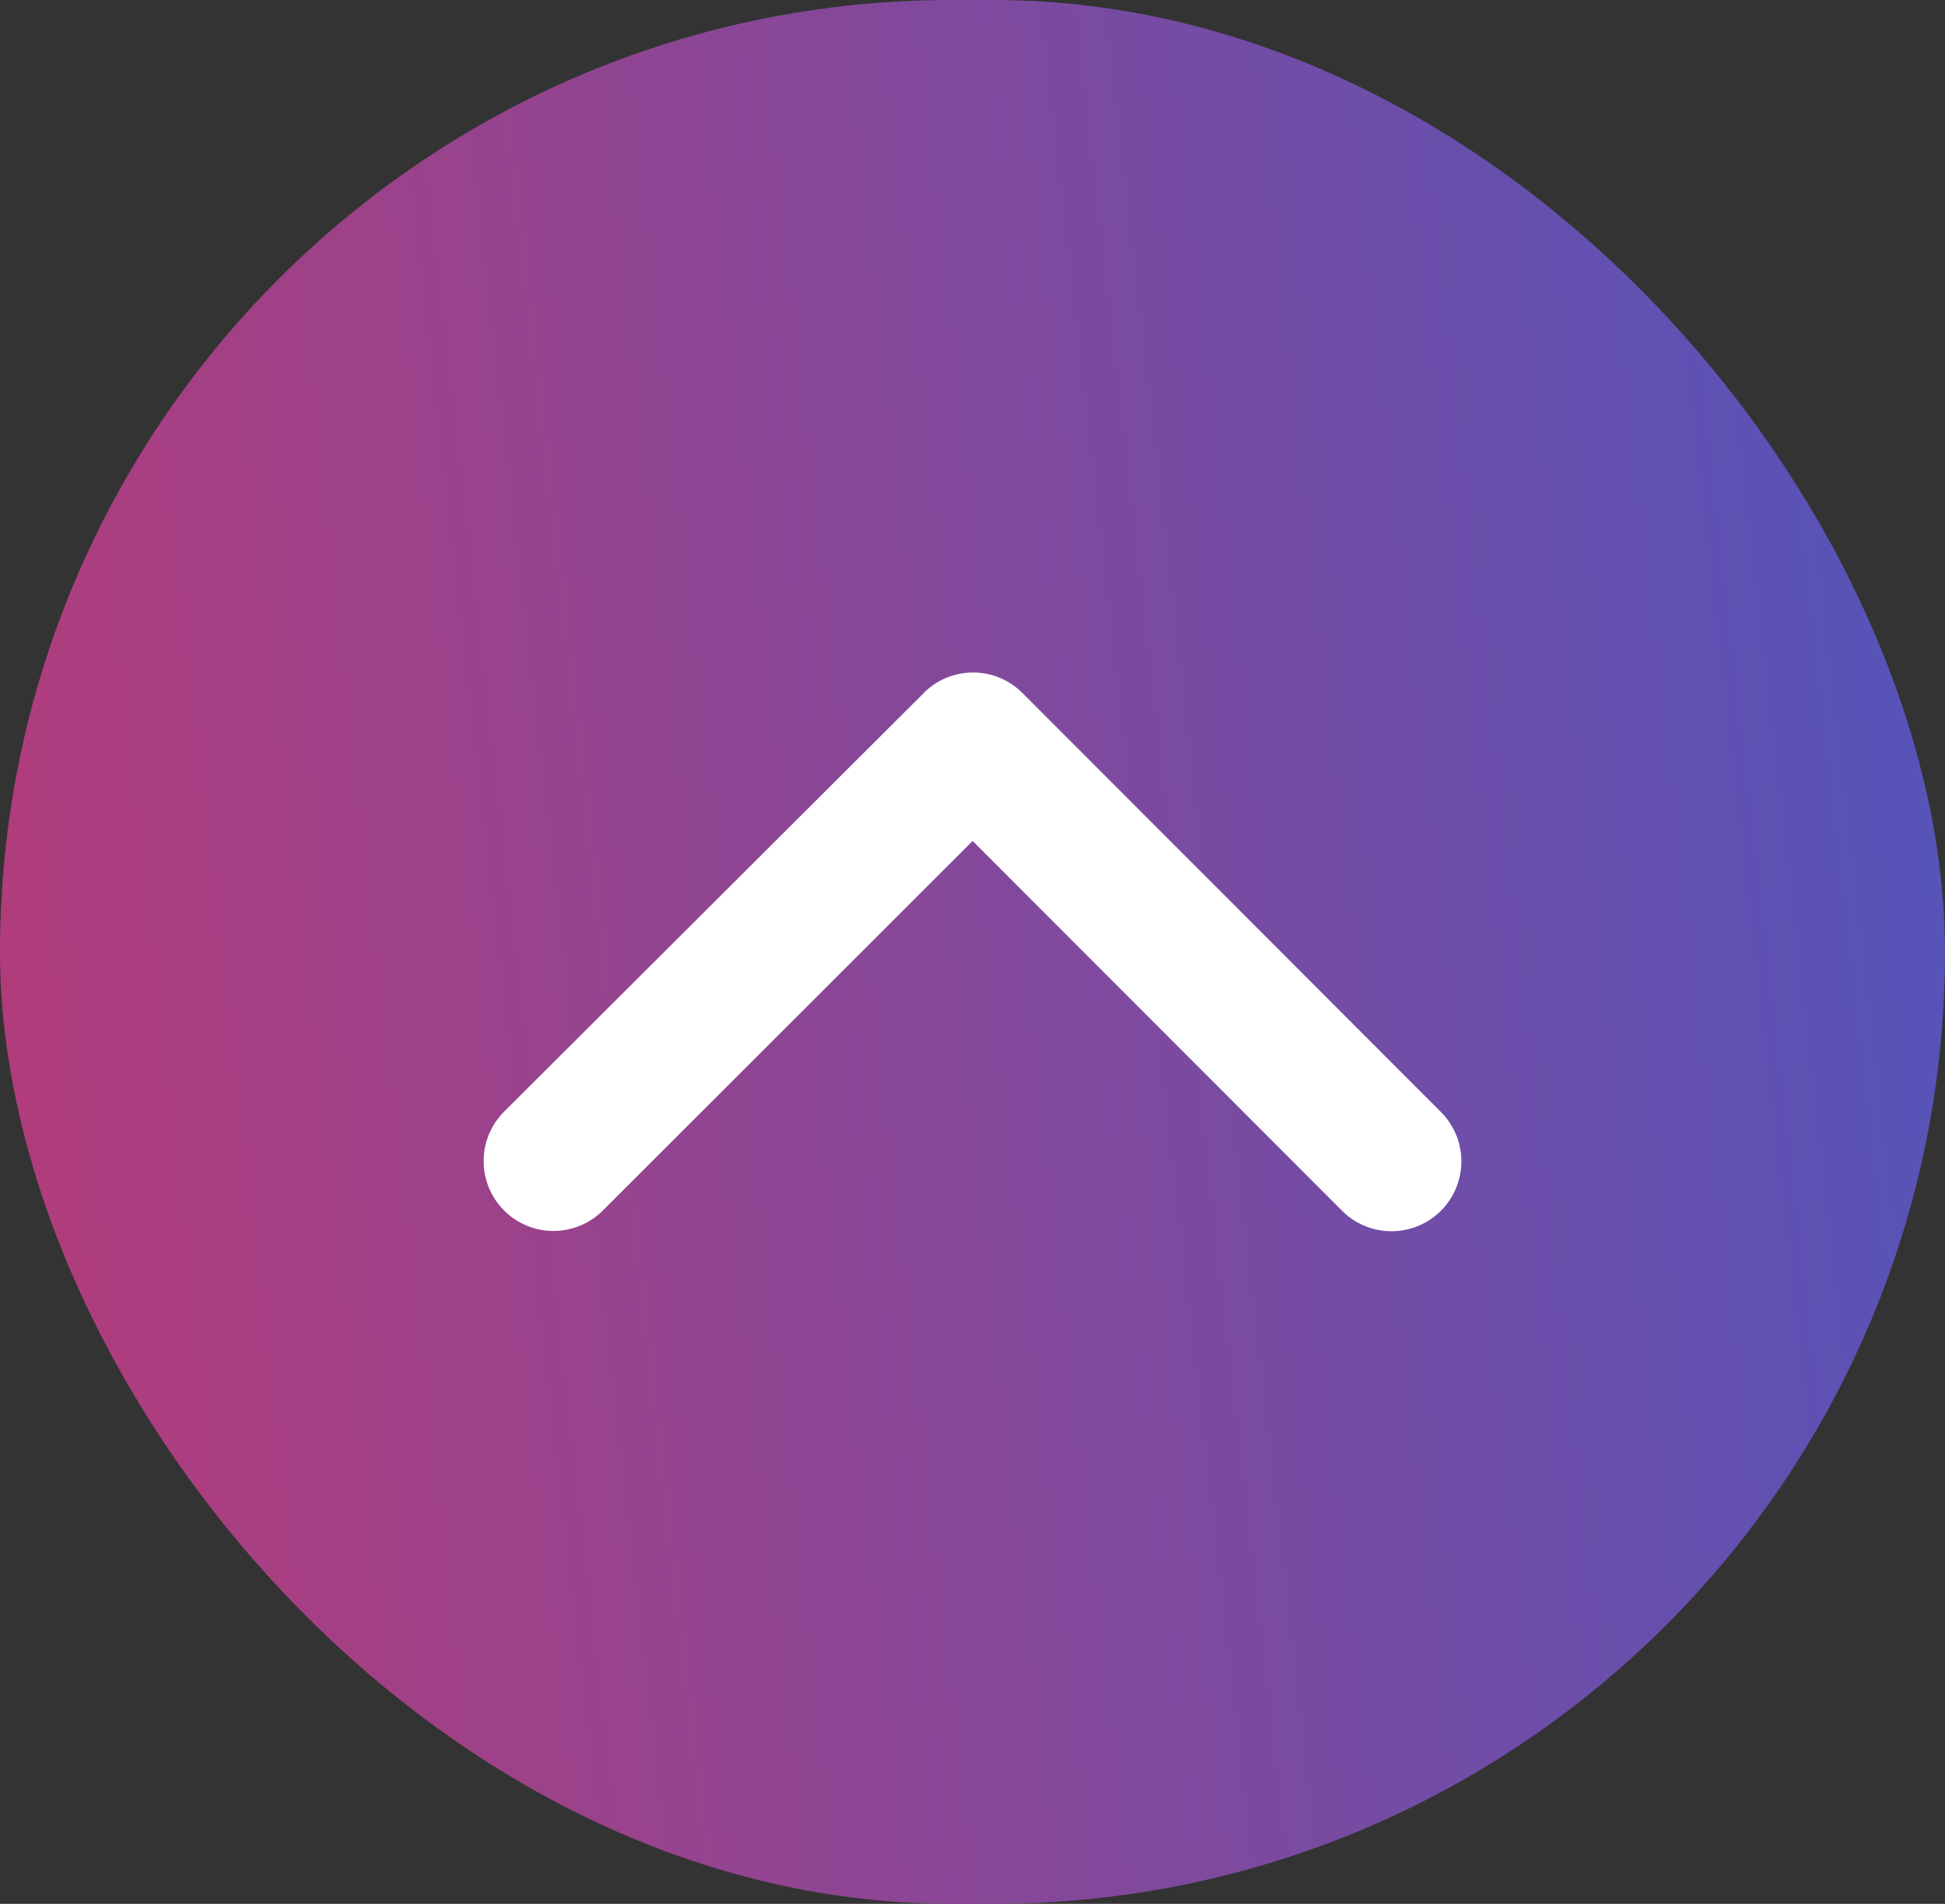 <svg xmlns="http://www.w3.org/2000/svg" xmlns:xlink="http://www.w3.org/1999/xlink" width="47" height="46" viewBox="0 0 47 46">
  <rect x="0" y="0" width="47" height="46" fill="#333333" stroke="none"/>
  <defs>
    <linearGradient id="linear-gradient" x1="1.043" y1="0.379" x2="-0.054" y2="0.5" gradientUnits="objectBoundingBox">
      <stop offset="0" stop-color="#5155bc"/>
      <stop offset="1" stop-color="#b63b78"/>
    </linearGradient>
  </defs>
  <g id="Gruppe_11626" data-name="Gruppe 11626" transform="translate(-1050.462 -34.256)">
    <rect id="Rechteck_3" data-name="Rechteck 3" width="47" height="46" rx="23" transform="translate(1050.462 34.256)" fill="url(#linear-gradient)"/>
    <path id="Icon_ionic-ios-arrow-back" data-name="Icon ionic-ios-arrow-back" d="M15.321,18l8.937-8.93a1.688,1.688,0,0,0-2.391-2.384L11.742,16.8a1.685,1.685,0,0,0-.049,2.327L21.86,29.32a1.688,1.688,0,0,0,2.391-2.384Z" transform="translate(1091.965 39.254) rotate(90)" fill="#fff"/>
  </g>
</svg>
